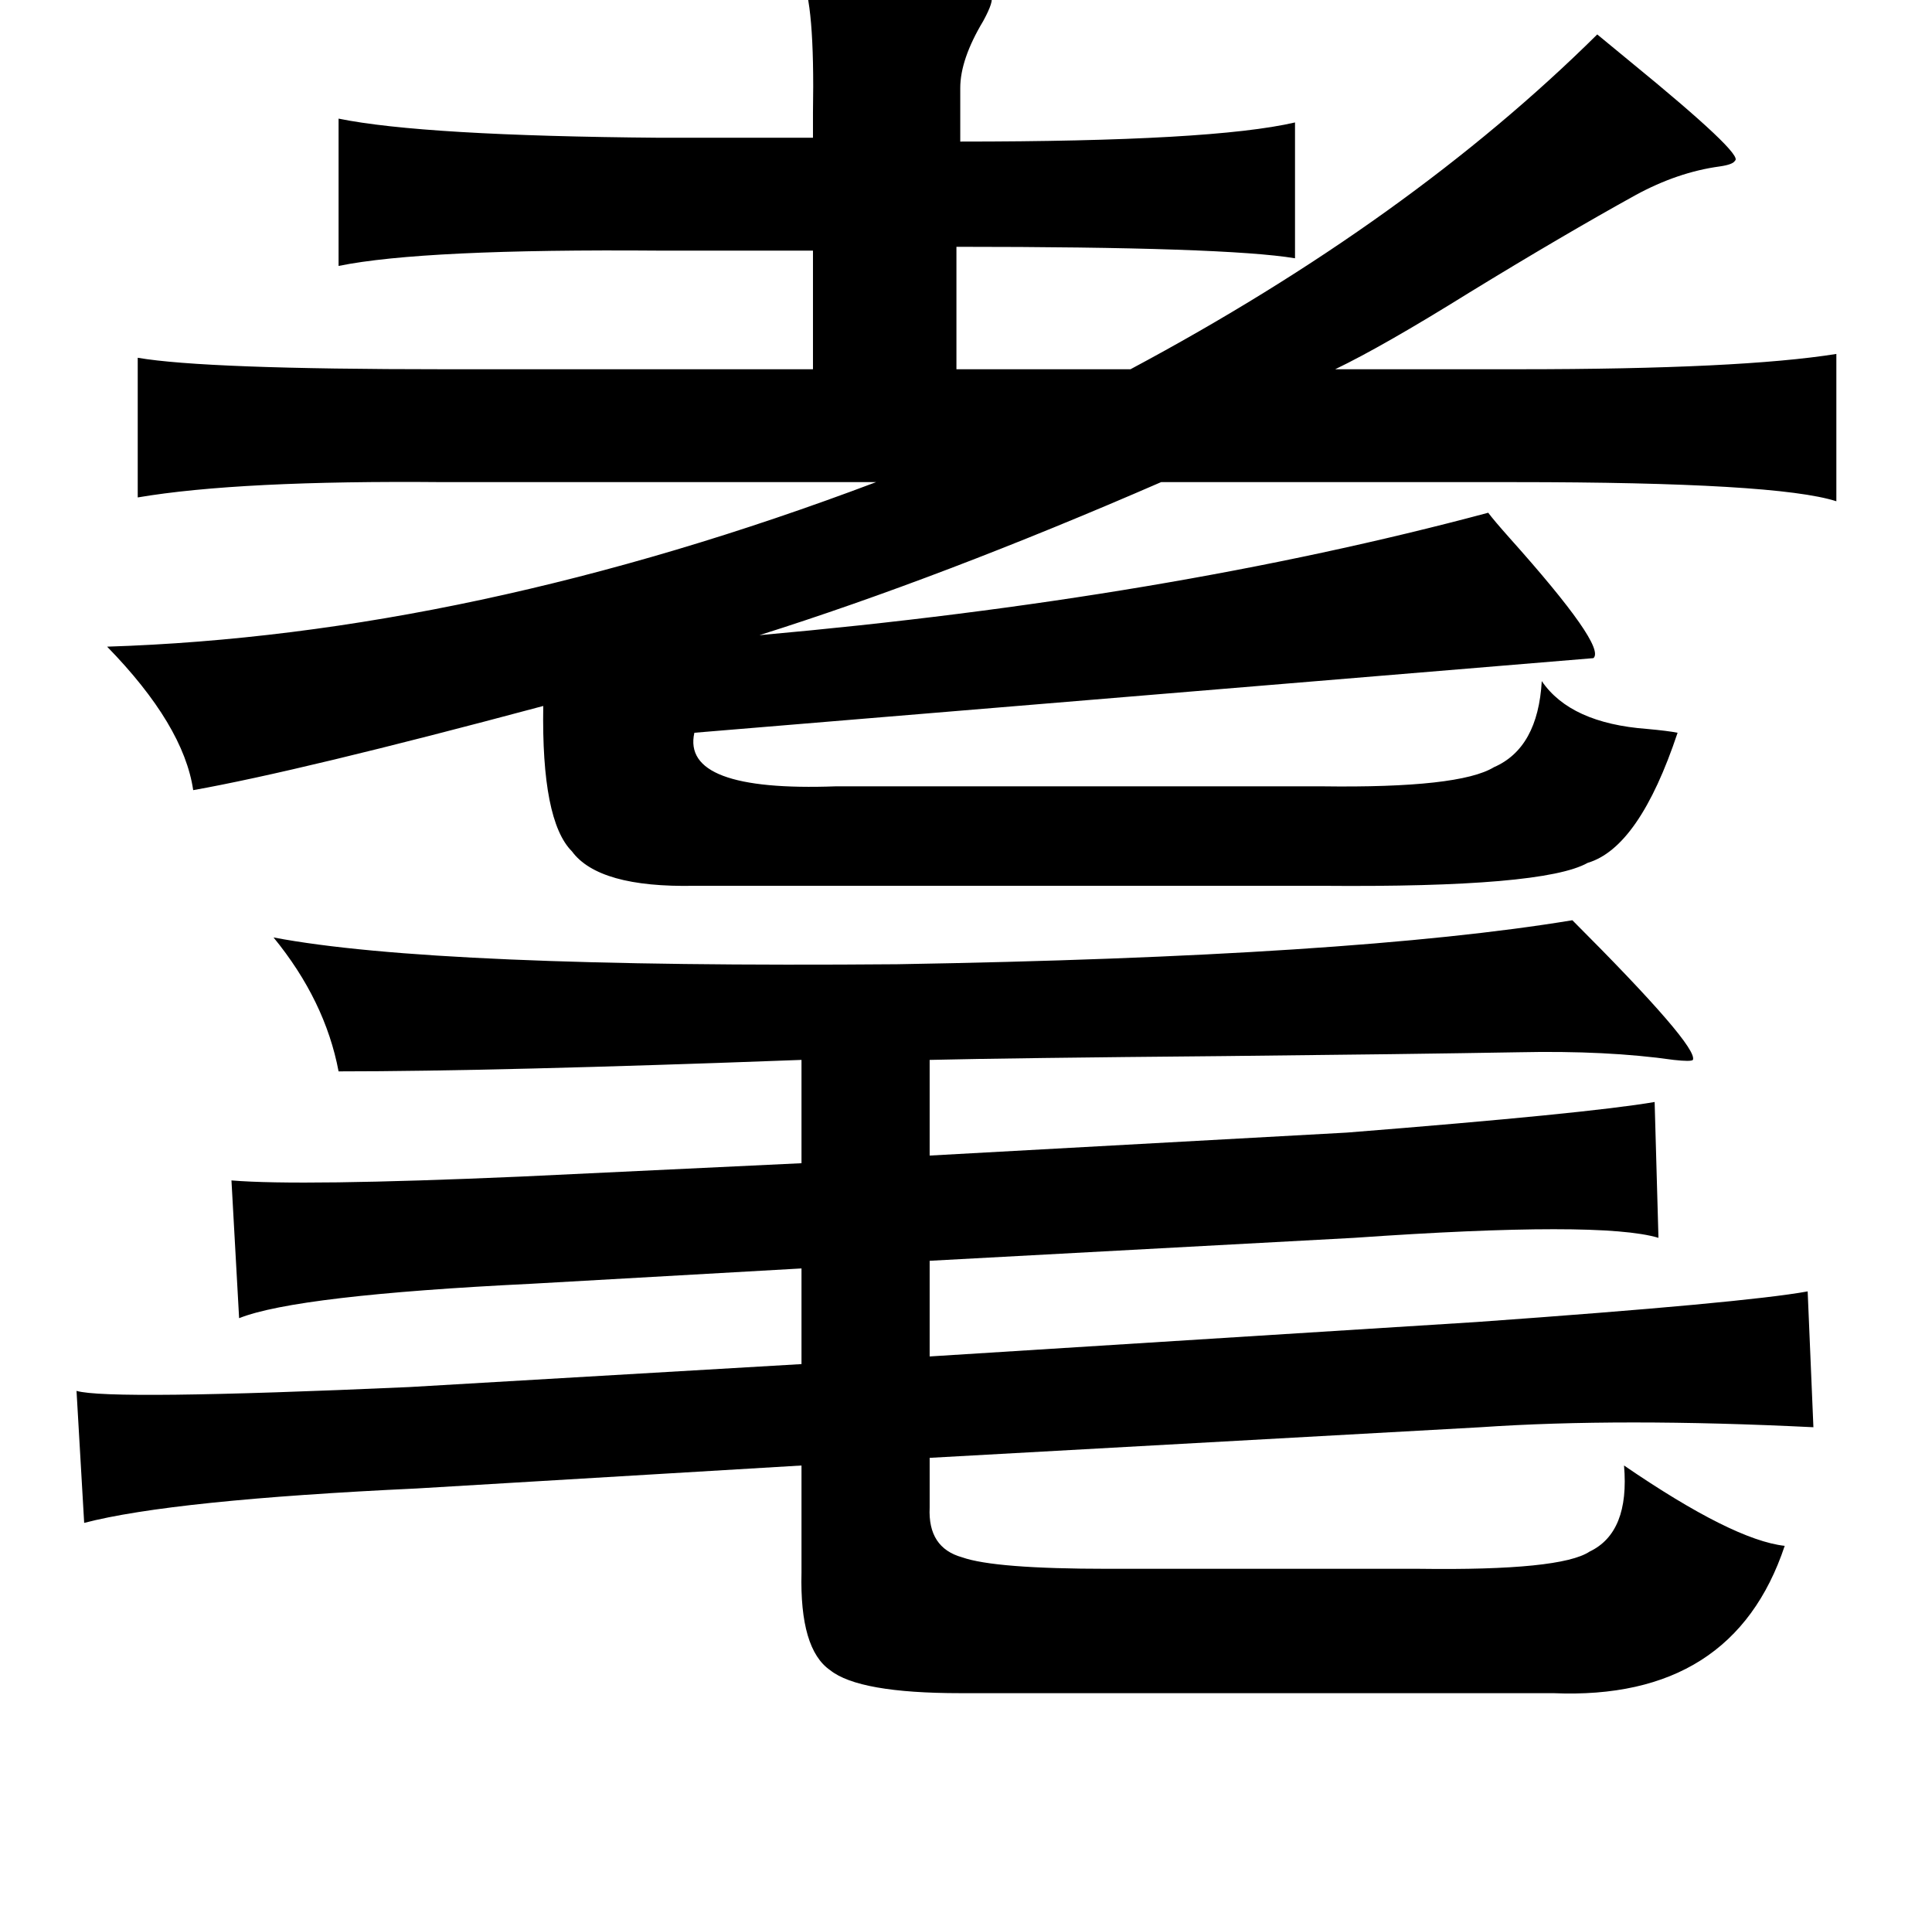 <?xml version="1.0" standalone="no"?>
<!DOCTYPE svg PUBLIC "-//W3C//DTD SVG 1.1//EN" "http://www.w3.org/Graphics/SVG/1.1/DTD/svg11.dtd" >
<svg xmlns="http://www.w3.org/2000/svg" xmlns:xlink="http://www.w3.org/1999/xlink" version="1.1" viewBox="-10 0 1010 1000">
   <path fill="currentColor"
d="M409 -12h14q91 1 85 10q2 2 -4 13q-12 20 -12 35v28q132 0 175 -10v71q-36 -6 -177 -6v64h91q146 -78 244 -175q6 5 17 14q60 49 55 52q-1 2 -8 3q-22 3 -44 15q-38 21 -87 51q-45 28 -70 40h96q116 0 166 -8v77q-31 -10 -168 -10h-185q-115 50 -210 80q213 -19 381 -64
q3 4 11 13q51 57 44 63l-470 39q-7 31 74 28h254q72 1 90 -10q23 -10 25 -45q15 22 55 25q11 1 16 2q-20 60 -47 68q-23 13 -139 12h-328q-50 1 -64 -18q-16 -16 -15 -76q-127 34 -183 44q-5 -34 -45 -75q190 -6 402 -86h-226q-107 -1 -160 8v-73q35 6 160 6h193v-62h-80
q-124 -1 -168 8v-77q44 9 168 10h80v-13q1 -58 -6 -71zM812 481q66 66 63 73q-1 1 -10 0q-35 -5 -81 -4q-57 1 -154 2q-112 1 -154 2v50l218 -12q126 -10 161 -16l2 71q-30 -9 -159 0l-222 12v50l286 -18q140 -10 173 -16l3 71q-101 -5 -174 0l-288 16v26q-1 21 17 26
q17 6 76 6h163q74 1 89 -9q21 -10 18 -45q57 39 84 42q-27 81 -121 77h-310q-53 0 -68 -12q-16 -11 -15 -51v-56l-201 12q-128 6 -174 18l-4 -69q17 5 174 -2l205 -12v-50l-141 8q-123 6 -153 18l-4 -72q36 3 151 -2l147 -7v-54q-160 6 -242 6q-7 -37 -34 -70q84 16 326 14
q238 -4 353 -23z" />
</svg>
